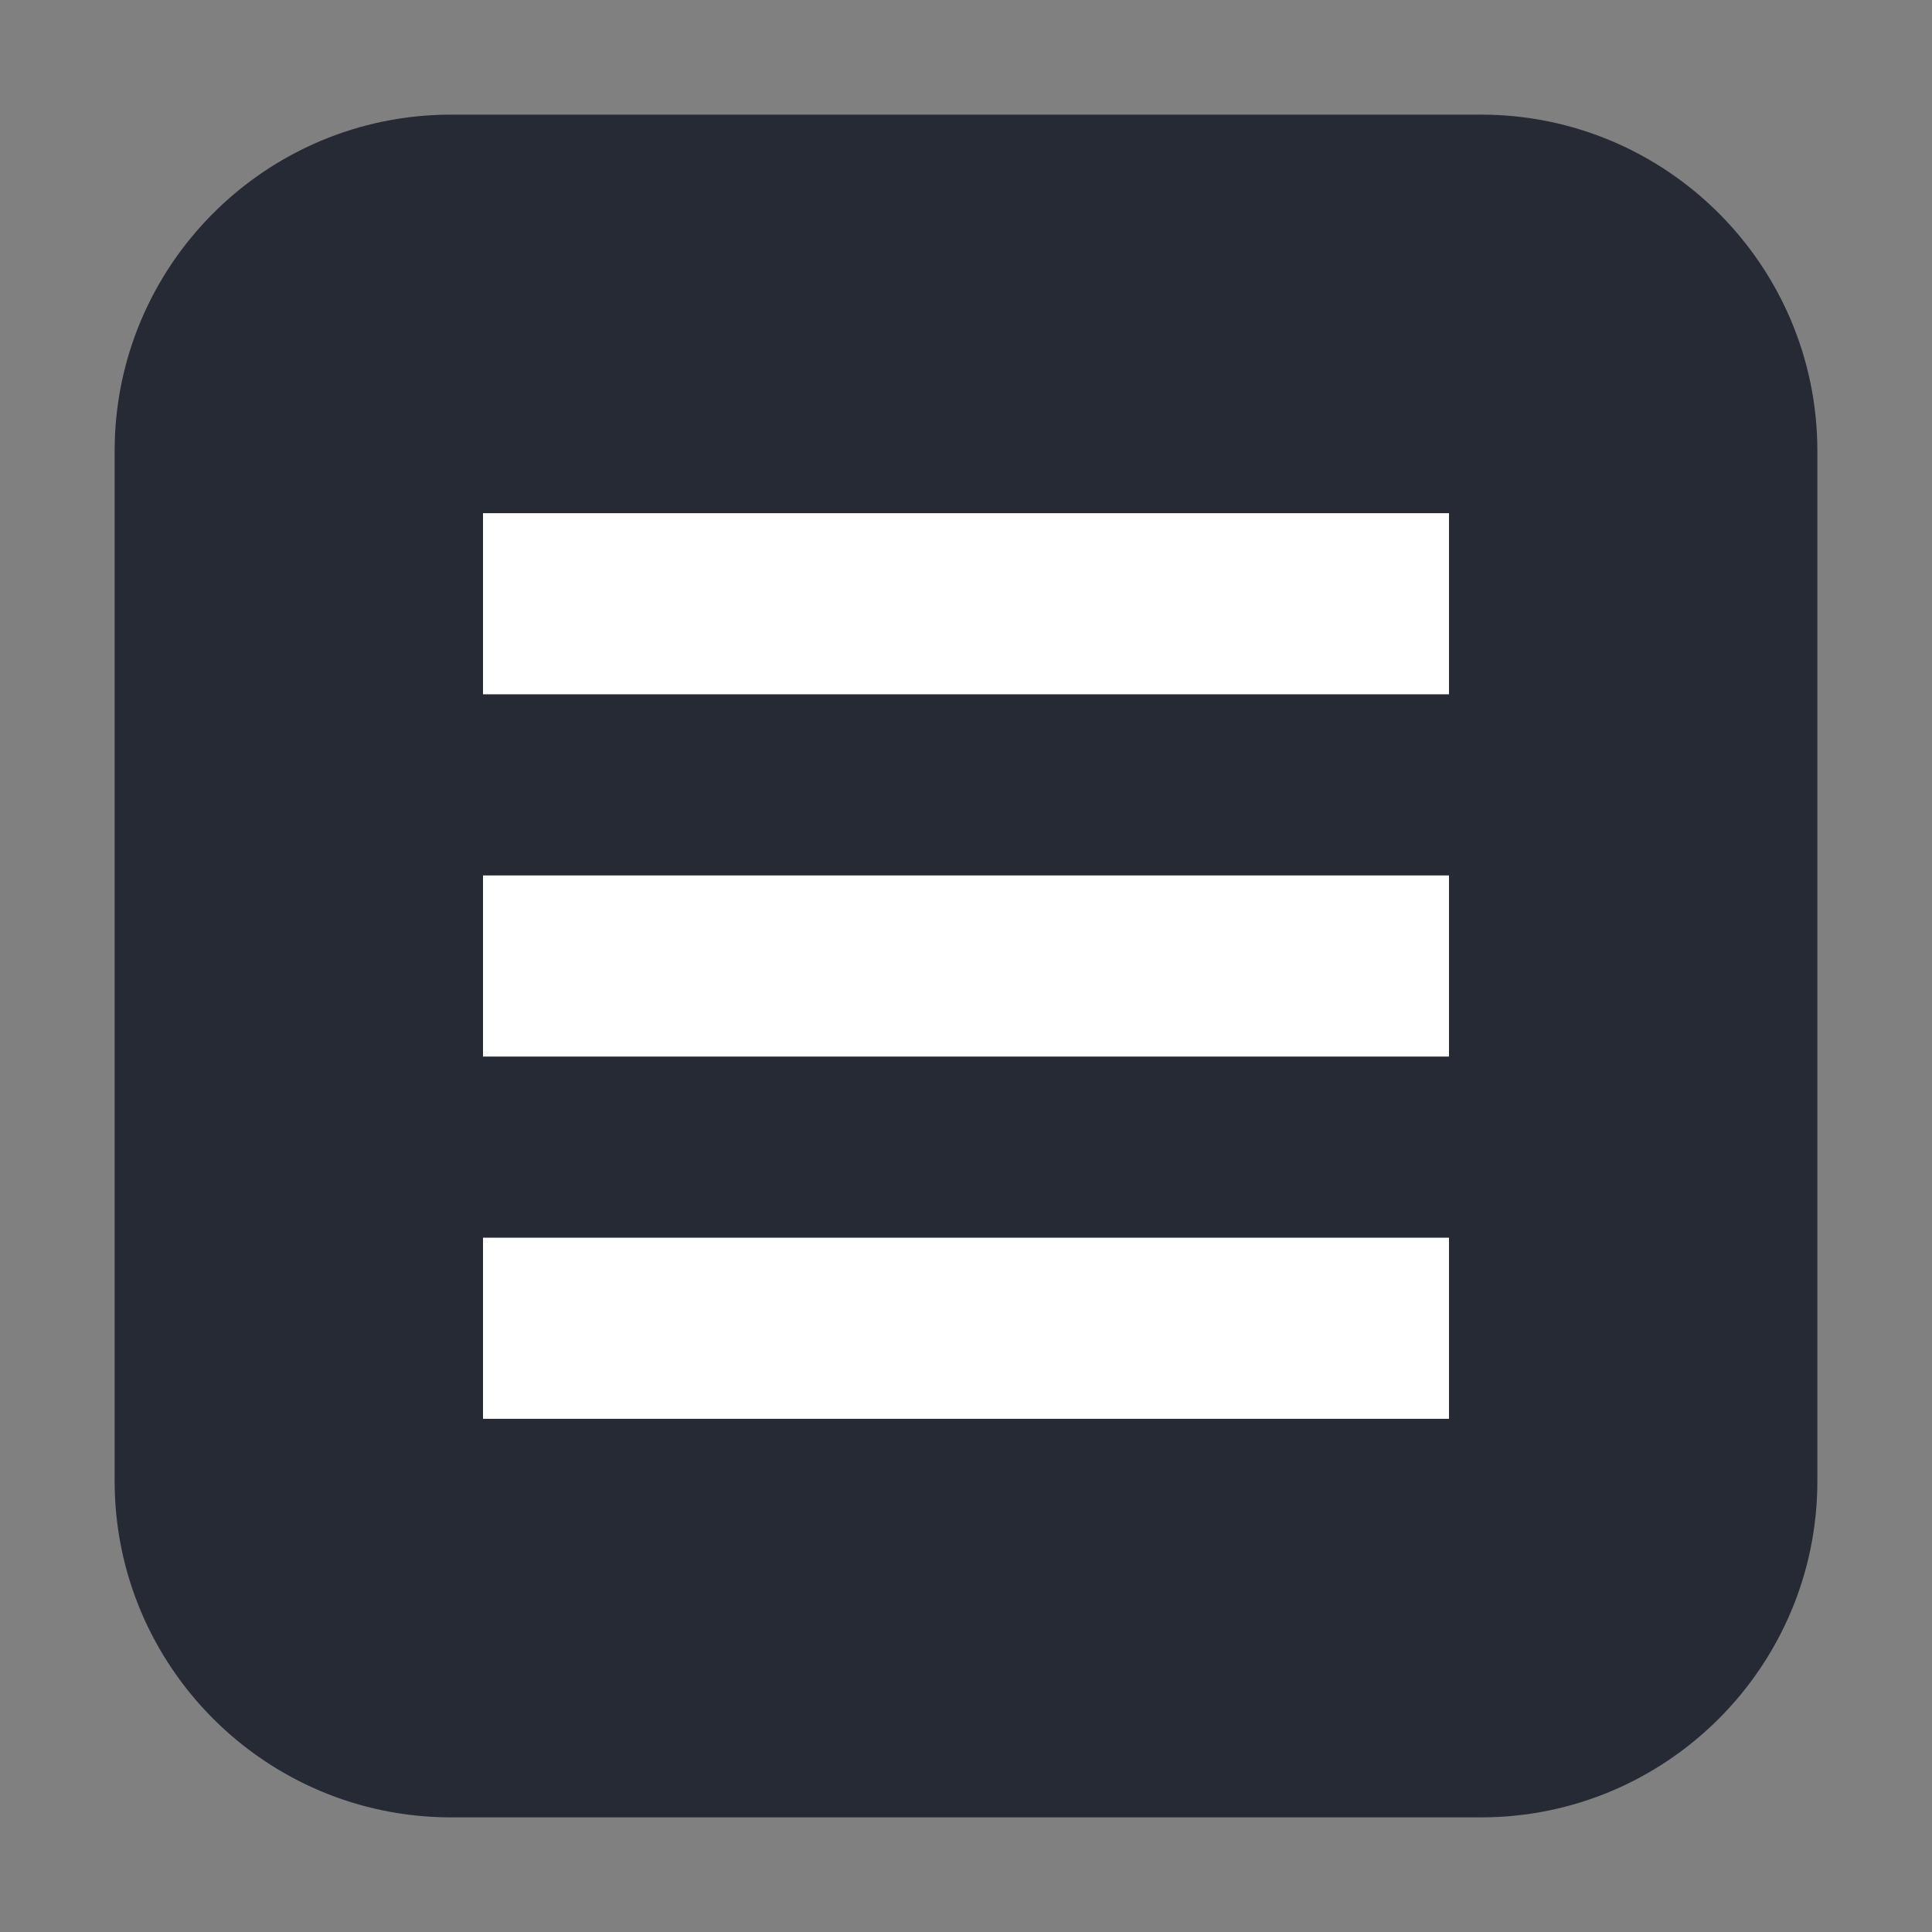 <?xml version="1.0" encoding="UTF-8"?>
<svg xmlns="http://www.w3.org/2000/svg" xmlns:xlink="http://www.w3.org/1999/xlink" width="48pt" height="48pt" viewBox="0 0 48 48" version="1.1">
<rect x="0" y="0" width="48" height="48" fill="#808080" stroke="none"/>
<g id="surface1">
<path style=" stroke:none;fill-rule:evenodd;fill:rgb(14.51%,16.471%,20.784%);fill-opacity:1;" d="M 11.207 2.848 L 36.793 2.848 C 41.406 2.848 45.152 6.594 45.152 11.207 L 45.152 36.793 C 45.152 41.406 41.406 45.152 36.793 45.152 L 11.207 45.152 C 6.594 45.152 2.848 41.406 2.848 36.793 L 2.848 11.207 C 2.848 6.594 6.594 2.848 11.207 2.848 Z M 11.207 2.848 "/>
<path style=" stroke:none;fill-rule:nonzero;fill:rgb(100%,100%,100%);fill-opacity:1;" d="M 12 12.75 L 36 12.75 L 36 17.25 L 12 17.25 Z M 12 12.75 "/>
<path style=" stroke:none;fill-rule:nonzero;fill:rgb(100%,100%,100%);fill-opacity:1;" d="M 12 21.75 L 36 21.75 L 36 26.25 L 12 26.25 Z M 12 21.75 "/>
<path style=" stroke:none;fill-rule:nonzero;fill:rgb(100%,100%,100%);fill-opacity:1;" d="M 12 30.75 L 36 30.75 L 36 35.25 L 12 35.25 Z M 12 30.75 "/>
</g>
</svg>
